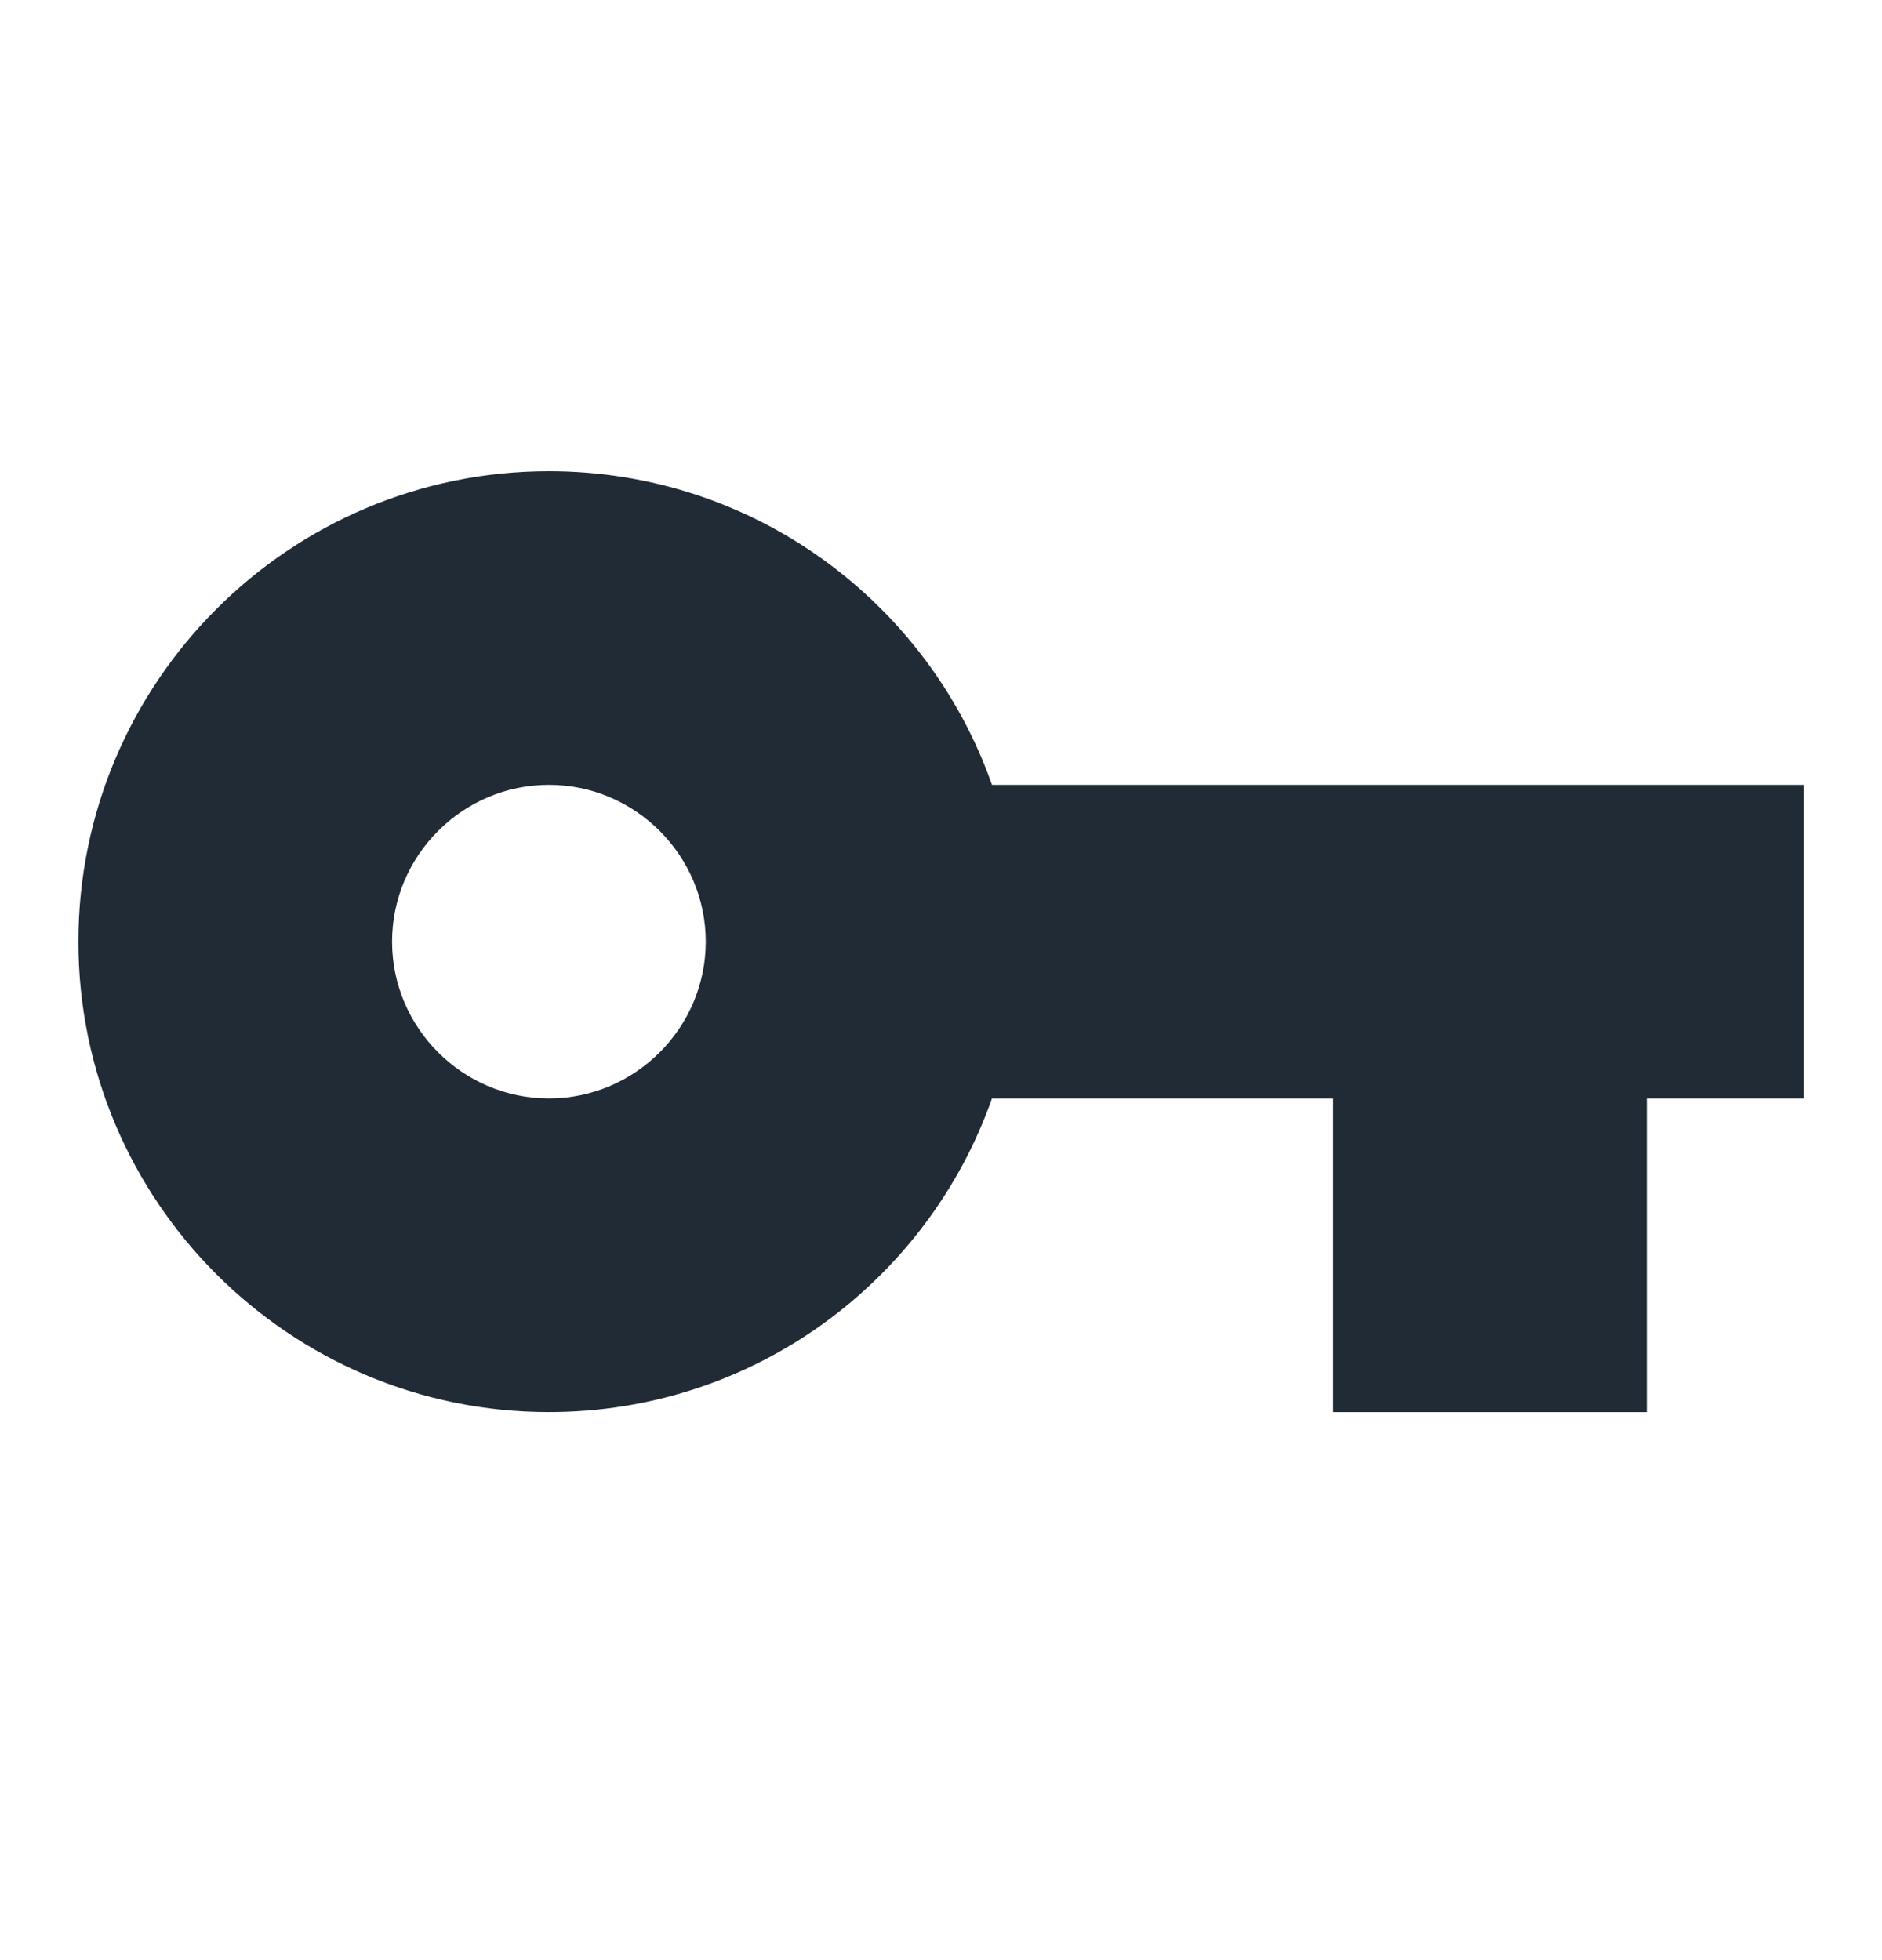 <svg width="24" height="25" viewBox="0 0 24 25" fill="none" xmlns="http://www.w3.org/2000/svg">
<path fill-rule="evenodd" clip-rule="evenodd" d="M7 6.01C9.61 6.01 11.83 7.68 12.65 10.01H23V14.01H21V18.01H17V14.01H12.65C11.83 16.34 9.61 18.01 7 18.01C3.69 18.01 1 15.32 1 12.01C1 8.7 3.69 6.01 7 6.01ZM5 12.01C5 13.11 5.9 14.01 7 14.01C8.1 14.01 9 13.11 9 12.01C9 10.91 8.1 10.01 7 10.01C5.9 10.01 5 10.91 5 12.01Z" fill="#212B36"/>
</svg>
